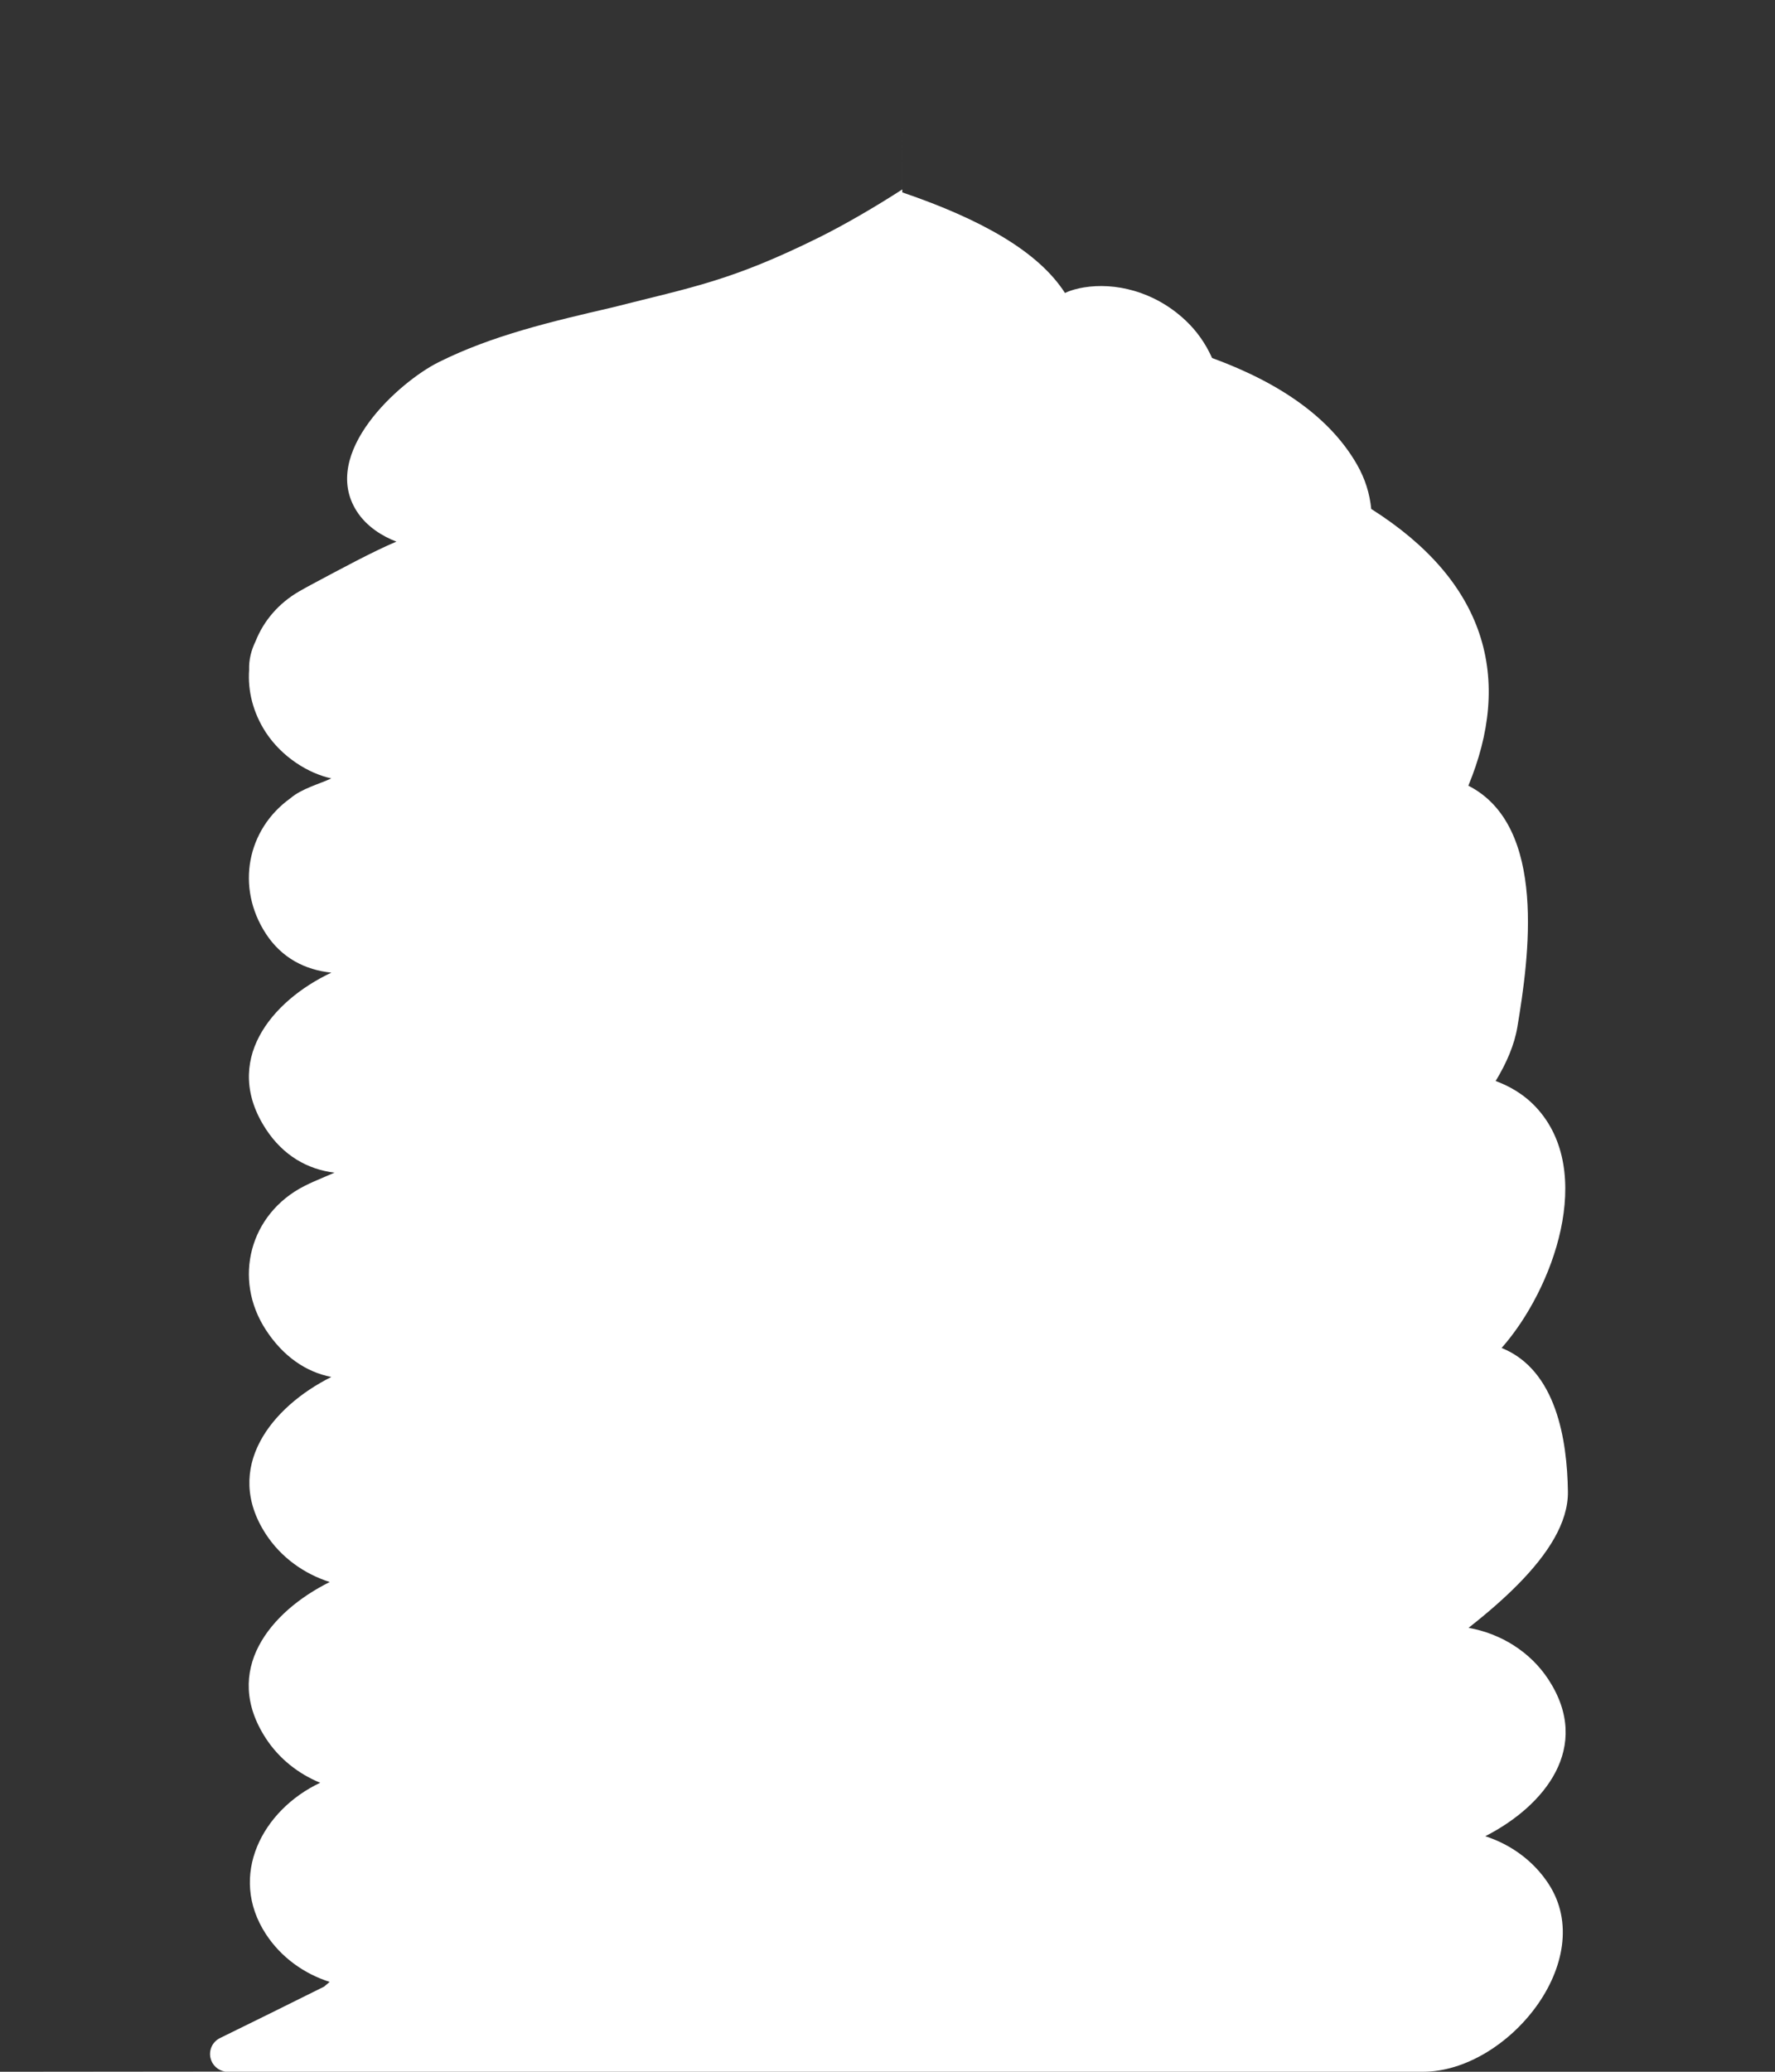 <svg width="300" height="350" viewBox="0 0 300 350" fill="none" xmlns="http://www.w3.org/2000/svg">
<rect x="0" y="0" width="300" height="350" fill="#333333" stroke="none"/>
<path d="M67 91.5C64.694 90.623 61.989 89.002 60.308 86.388C53.985 76.563 67.5 64.519 74.052 61.228C83.148 56.659 93.361 54.288 103.534 51.929C117 48.5 123.5 47.5 138.408 40.122C142.834 37.931 148.158 34.81 152.5 32L152.429 0L152.5 32.5C165.909 37.083 175.5 42.5 180 49.5C181 49 182.325 48.697 183.205 48.554C188.333 47.721 194.991 49.083 200.365 54.125C202.322 55.961 203.797 58.111 204.858 60.48C216.67 64.795 224.942 70.788 229.347 78.475C230.758 80.939 231.504 83.427 231.757 85.98C241.355 92.061 247.355 99.109 250.02 107.003C252.814 115.279 251.781 124.007 248.172 132.732C261.6 139.563 258.391 161.903 256.459 173.493C255.962 176.476 254.661 179.538 252.785 182.626C254.92 183.404 257.469 184.75 259.636 187.083C269.731 197.955 262.535 217.837 253.796 227.721C263.036 231.444 264.867 243.224 264.999 251.954C265.08 257.269 261.543 262.597 256.634 267.59C254.255 270.01 251.416 272.488 248.205 275.004C253.604 275.959 258.626 279.012 261.719 283.751C269.173 295.172 261.037 305.094 251.036 310.208C255.328 311.595 259.18 314.353 261.725 318.253C270.192 331.227 254.751 350 240.5 350L300 350.001L0 350.003L38.038 349.967C36.843 349.782 35.856 348.886 35.577 347.677C35.263 346.316 35.929 344.918 37.185 344.306L37.187 344.305C43.065 341.433 48.927 338.53 54.783 335.614L55.712 334.818C51.387 333.439 47.503 330.671 44.942 326.747C38.488 316.858 44.36 305.767 54.117 301.177C50.439 299.671 47.184 297.121 44.942 293.686C37.457 282.217 45.642 272.27 55.734 267.263C51.4 265.887 47.507 263.115 44.942 259.185C37.628 247.978 45.848 237.687 56.003 232.621C51.697 231.785 47.848 229.135 44.942 224.683C39.298 216.036 42.216 205.078 51.411 200.381C52.53 199.81 53.696 199.318 54.86 198.827C55.422 198.589 55.983 198.352 56.538 198.107C51.969 197.552 47.858 195.215 44.942 190.747C37.477 179.31 45.761 169.139 56.01 164.315C51.602 163.866 47.631 161.867 44.942 157.747C39.814 149.889 41.748 140.098 49.092 134.853C50.972 133.22 54.089 132.414 56 131.5C52.085 130.66 47.618 127.847 44.942 123.747C42.754 120.395 41.852 116.692 42.106 113.141C42.047 111.469 42.454 109.848 43.215 108.291C44.562 104.901 47.067 101.919 50.59 99.892C51.263 99.504 51.944 99.128 52.632 98.761C57.803 96 63.002 93.191 67 91.5Z" fill="white"/>
</svg>
